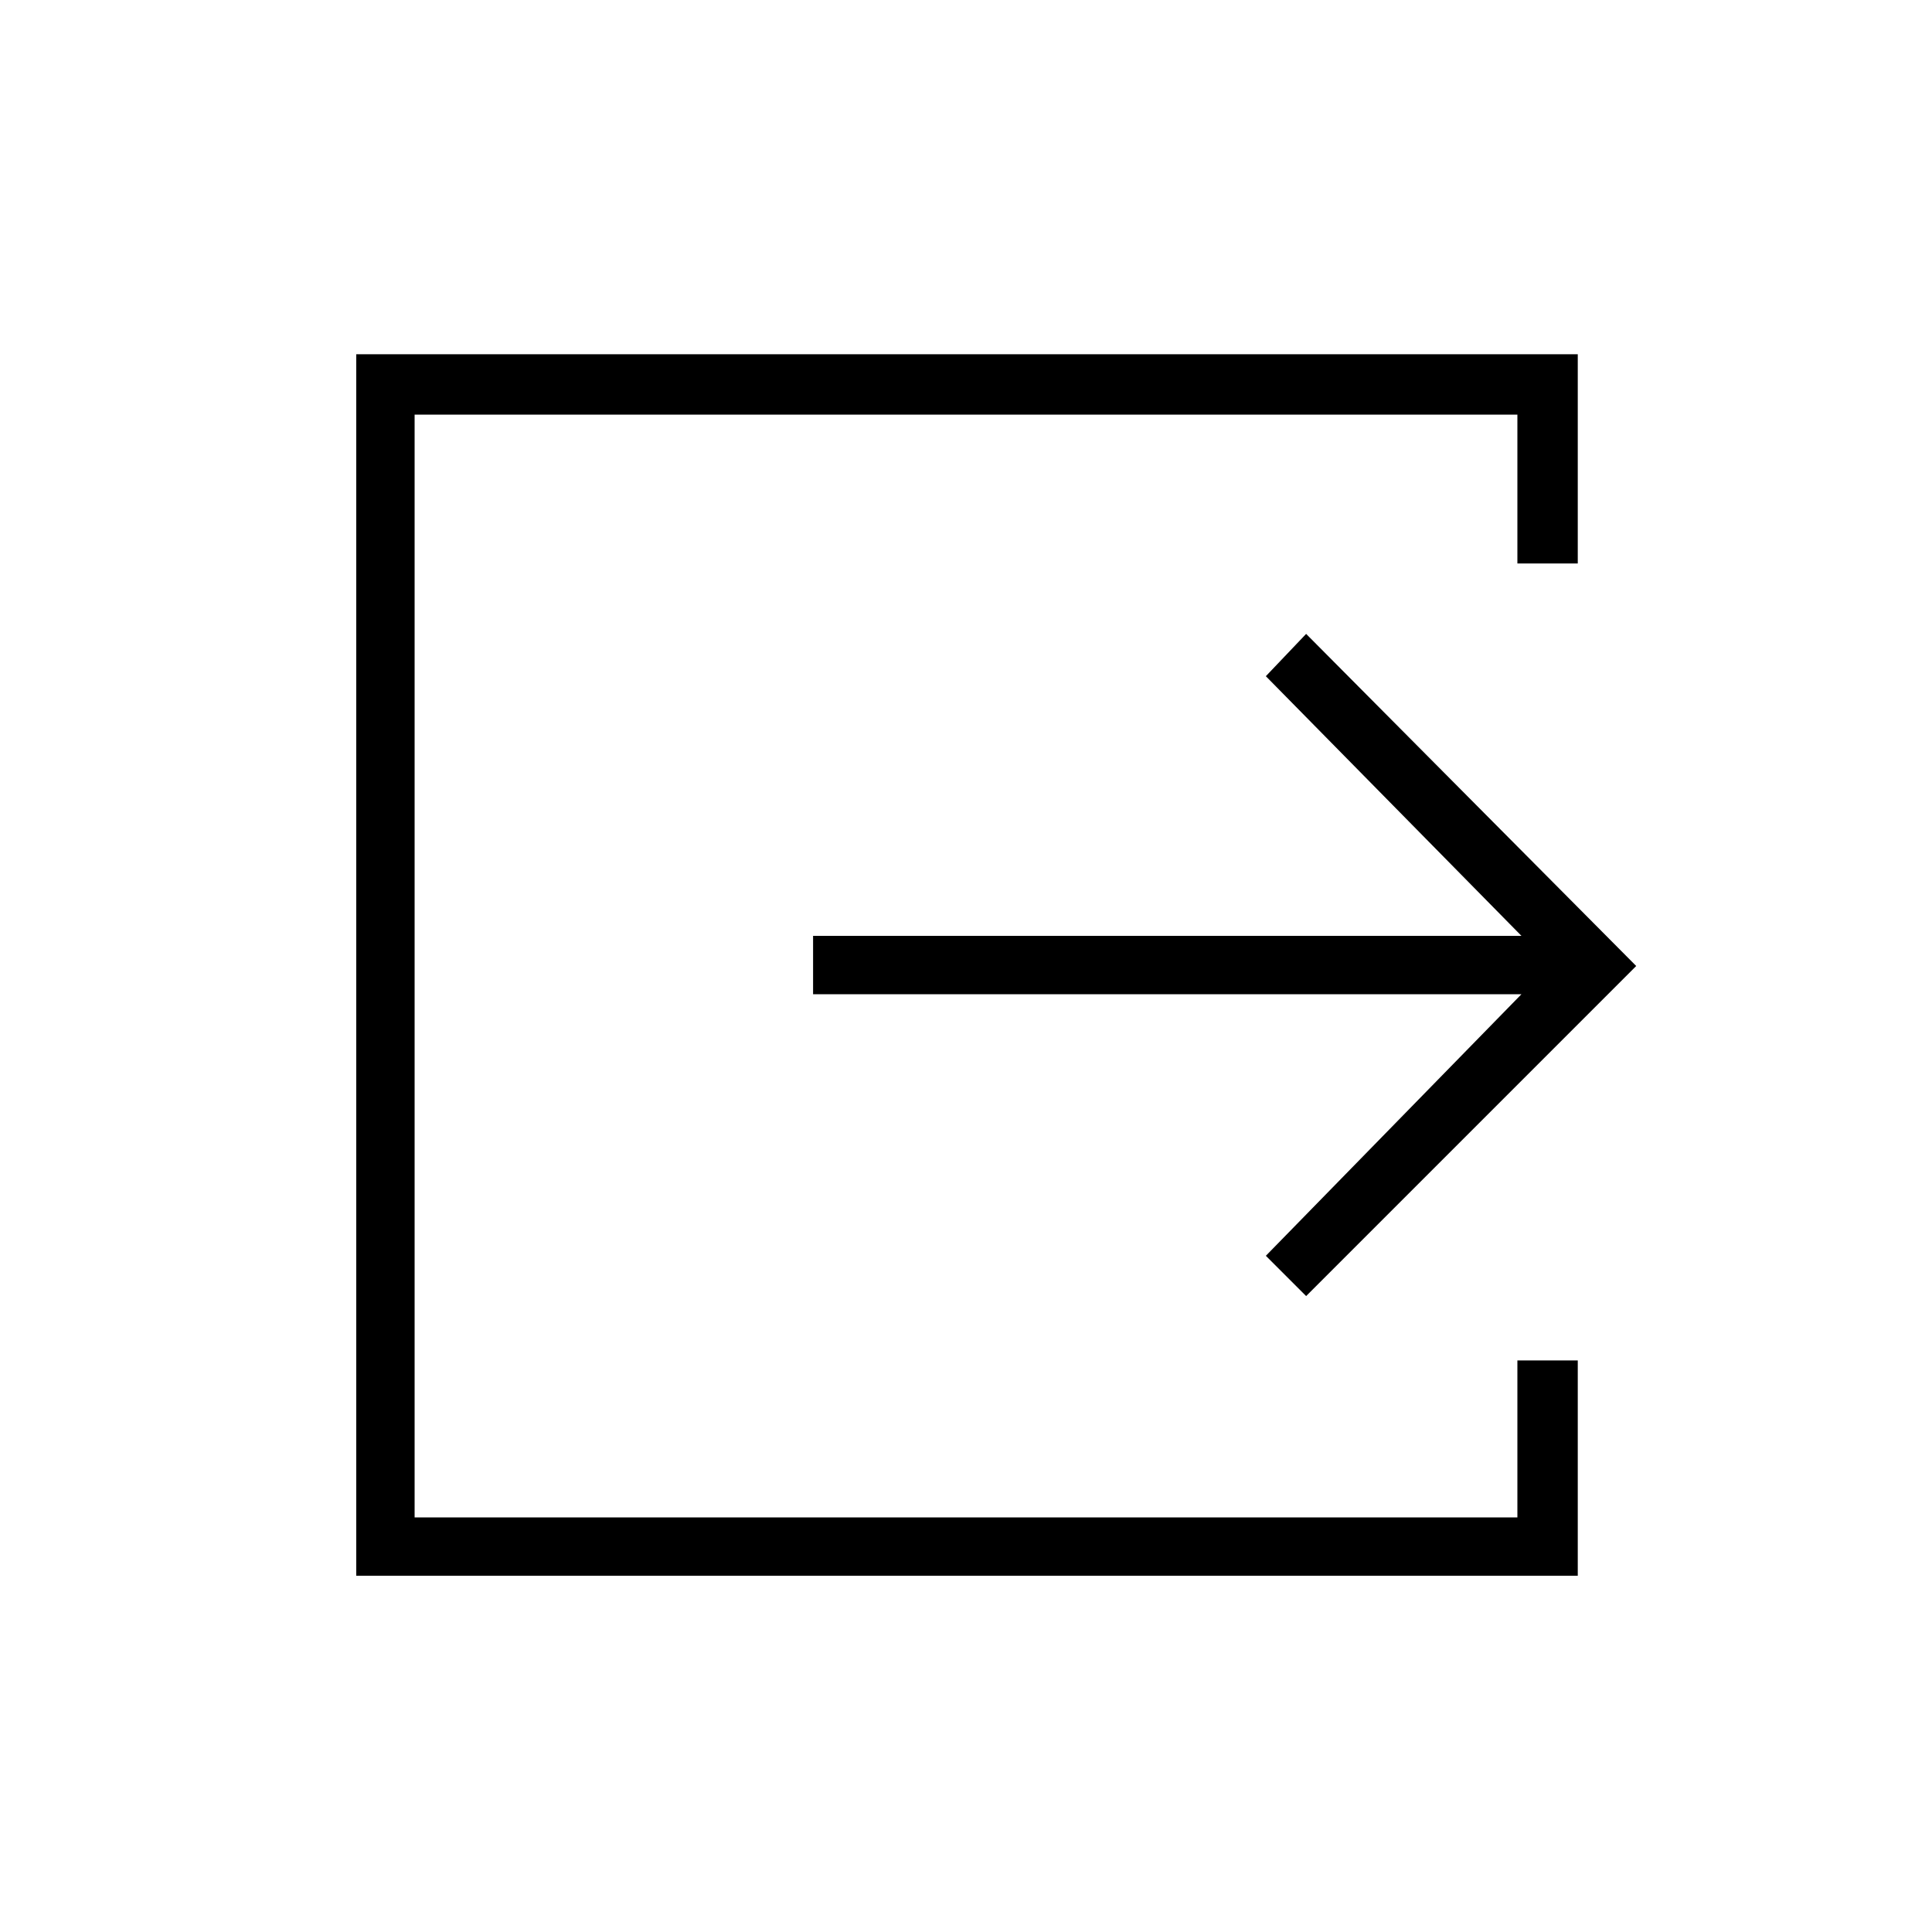 <svg xmlns="http://www.w3.org/2000/svg" height="20" width="20"><path d="M3.688 16.312V3.667H16.333V5.833H15.708V4.292H4.292V15.708H15.708V14.083H16.333V16.312ZM13.521 13.417 13.104 13 15.75 10.292H8.417V9.688H15.75L13.104 7L13.521 6.562L16.938 10Z"/></svg>